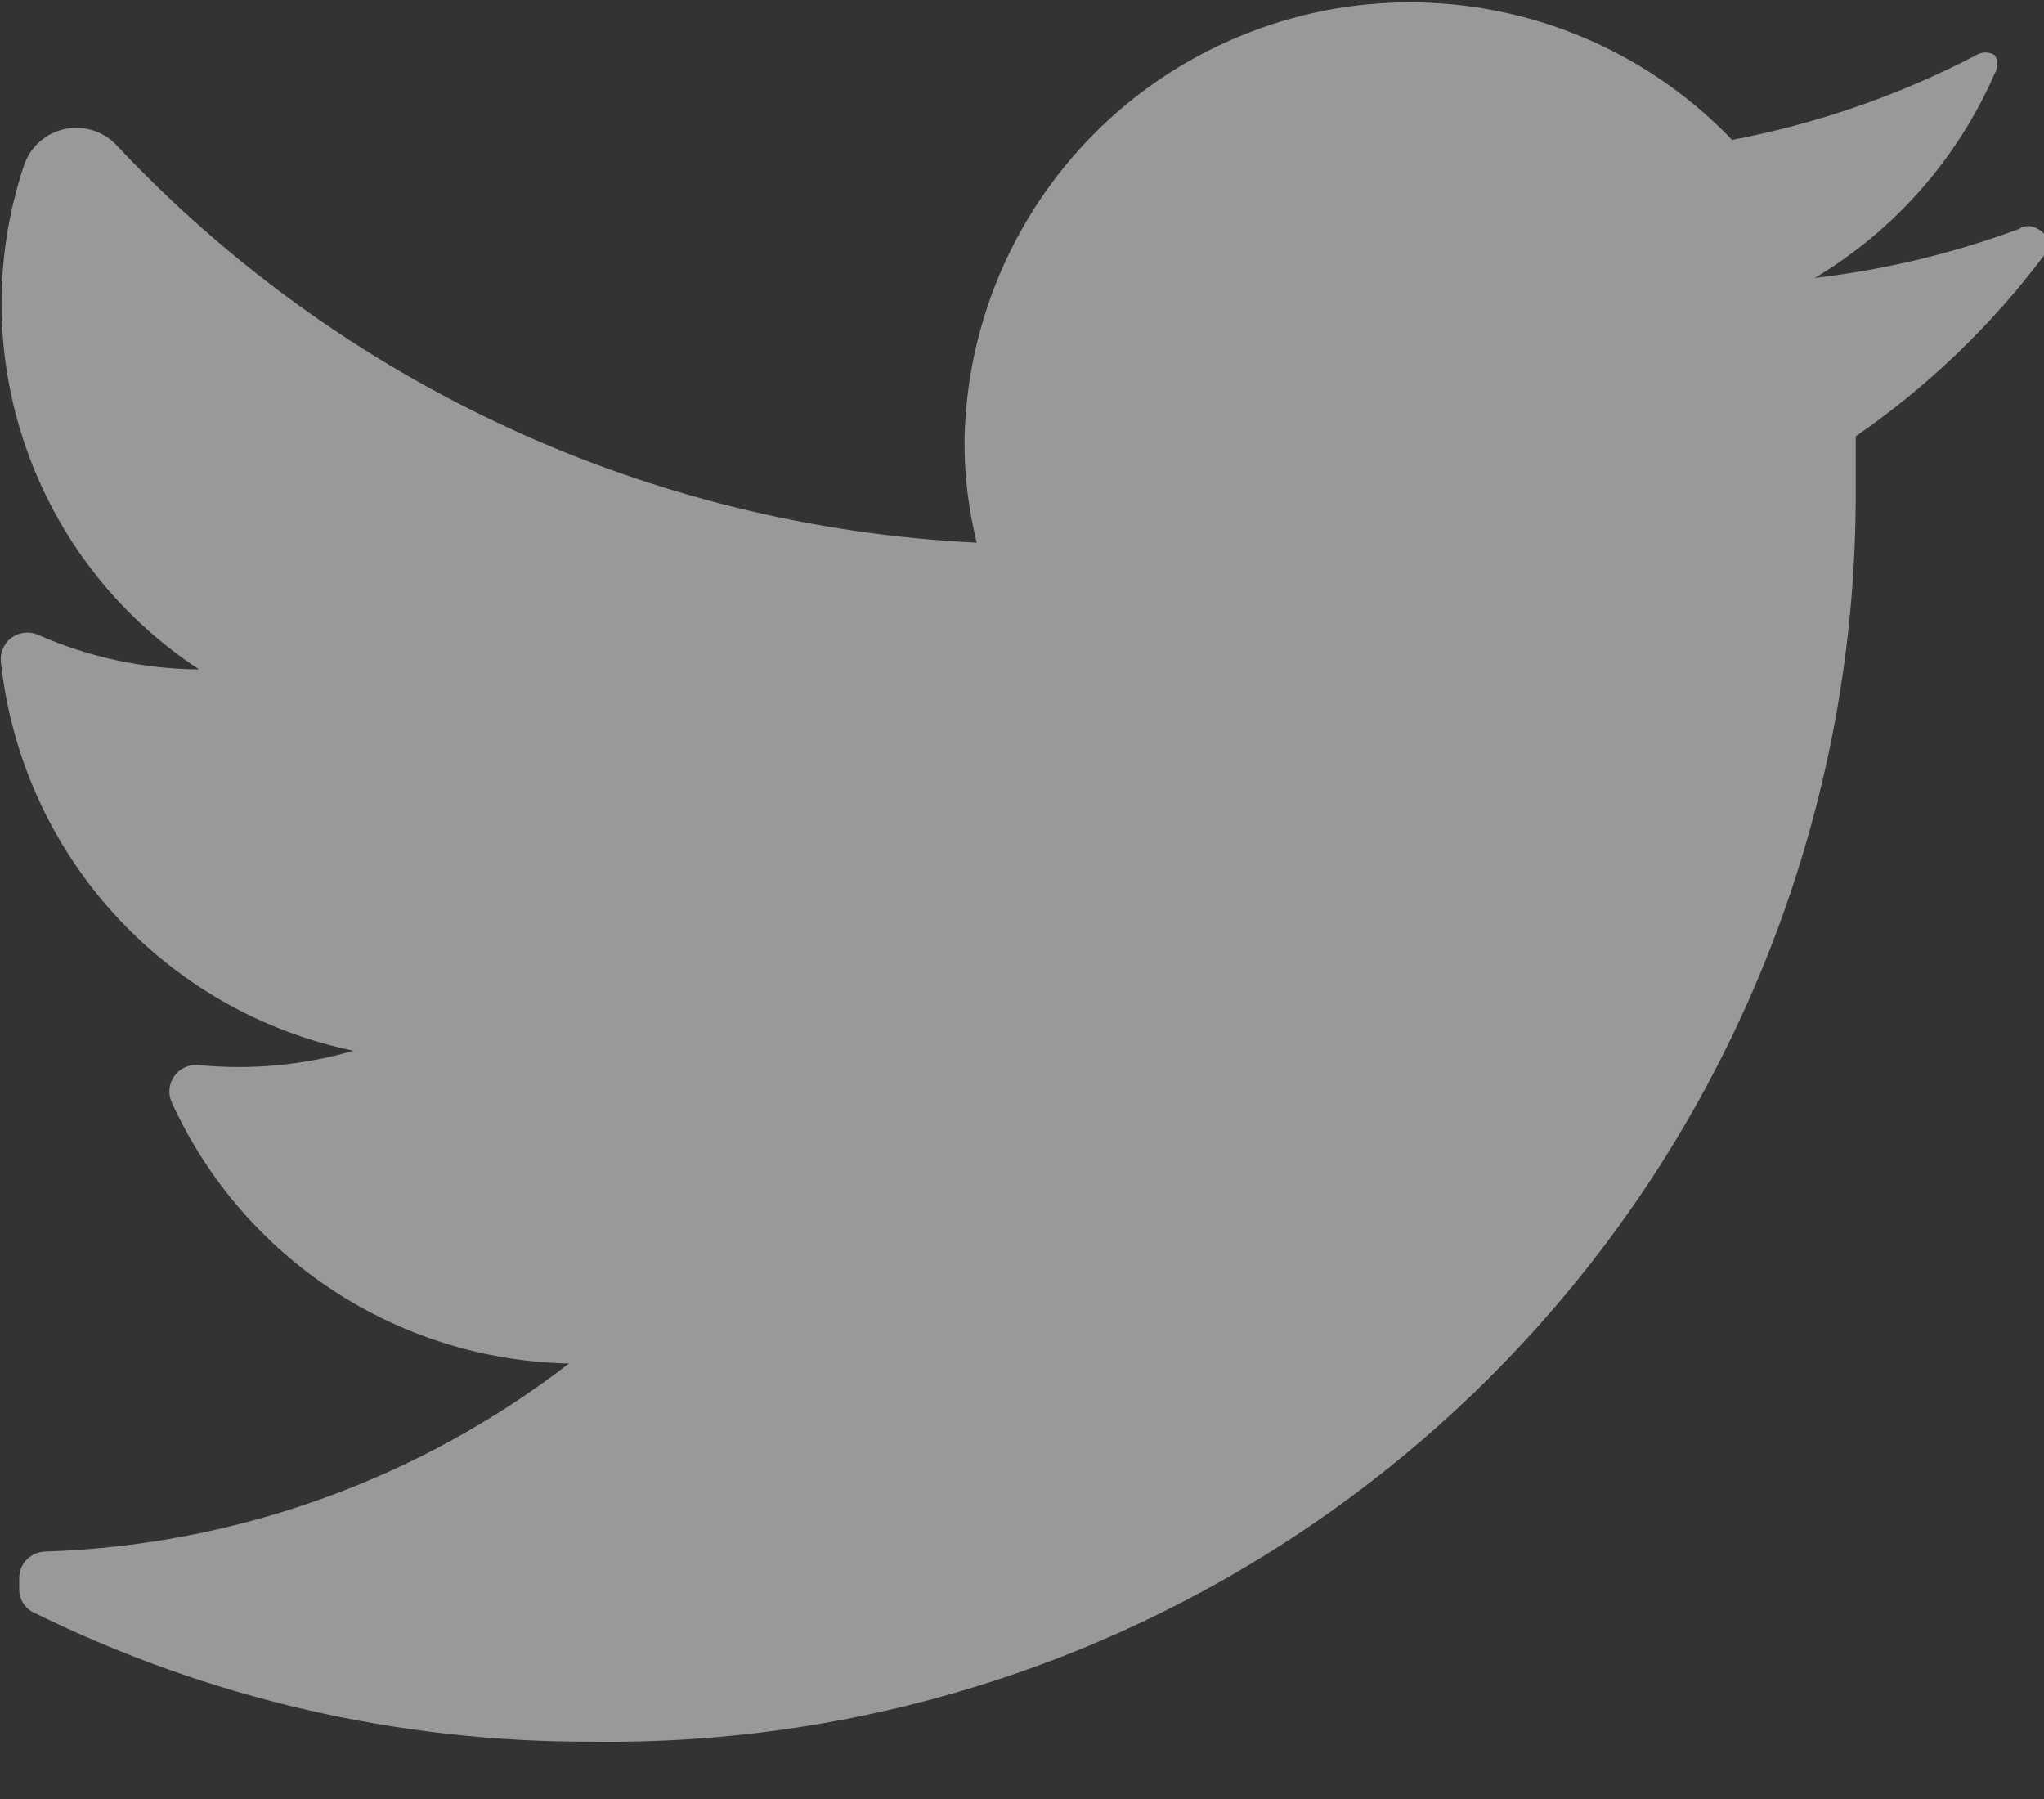 <?xml version="1.0" encoding="UTF-8"?>
<svg width="25px" height="22px" viewBox="0 0 25 22" version="1.1" xmlns="http://www.w3.org/2000/svg" xmlns:xlink="http://www.w3.org/1999/xlink">
    <rect x="0" y="0" width="25" height="22" fill="#333333" stroke="none"/>
    <!-- Generator: Sketch 60 (88103) - https://sketch.com -->
    <title>twitter</title>
    <desc>Created with Sketch.</desc>
    <g id="页面-1" stroke="none" stroke-width="1" fill="none" fill-rule="evenodd" opacity="0.5">
        <g id="Shield-未链接钱包" transform="translate(-150, -739)" fill="#FFFFFF" fill-rule="nonzero">
            <g id="编组-18" transform="translate(150, 739)">
                <g id="twitter">
                    <path d="M25.01,3.111 C24.364,3.973 23.583,4.724 22.697,5.336 L22.697,6.024 C22.704,10.11 21.071,14.028 18.165,16.899 C15.258,19.771 11.32,21.356 7.235,21.299 C4.873,21.307 2.541,20.768 0.422,19.724 C0.308,19.674 0.234,19.561 0.235,19.436 L0.235,19.299 C0.235,19.213 0.269,19.13 0.33,19.069 C0.391,19.008 0.474,18.974 0.56,18.974 C2.882,18.897 5.12,18.093 6.96,16.674 C4.858,16.632 2.967,15.387 2.097,13.474 C2.053,13.369 2.067,13.249 2.133,13.158 C2.2,13.066 2.309,13.015 2.422,13.024 C3.061,13.088 3.706,13.029 4.322,12.849 C2.002,12.367 0.259,10.442 0.01,8.086 C0.001,7.973 0.052,7.864 0.143,7.797 C0.235,7.731 0.355,7.717 0.46,7.761 C1.082,8.036 1.754,8.181 2.435,8.186 C0.402,6.853 -0.476,4.316 0.297,2.011 C0.377,1.787 0.569,1.622 0.802,1.576 C1.035,1.53 1.276,1.61 1.435,1.786 C4.178,4.704 7.947,6.443 11.947,6.636 C11.845,6.228 11.794,5.808 11.797,5.386 C11.835,3.177 13.202,1.209 15.26,0.404 C17.317,-0.402 19.657,0.115 21.185,1.711 C22.226,1.513 23.232,1.164 24.172,0.674 C24.241,0.631 24.328,0.631 24.397,0.674 C24.44,0.743 24.44,0.83 24.397,0.899 C23.942,1.941 23.173,2.815 22.197,3.399 C23.052,3.3 23.891,3.098 24.697,2.799 C24.765,2.753 24.854,2.753 24.922,2.799 C24.979,2.825 25.022,2.875 25.039,2.935 C25.055,2.995 25.045,3.06 25.01,3.111 L25.01,3.111 Z" id="路径"></path>
                </g>
            </g>
        </g>
    </g>
</svg>